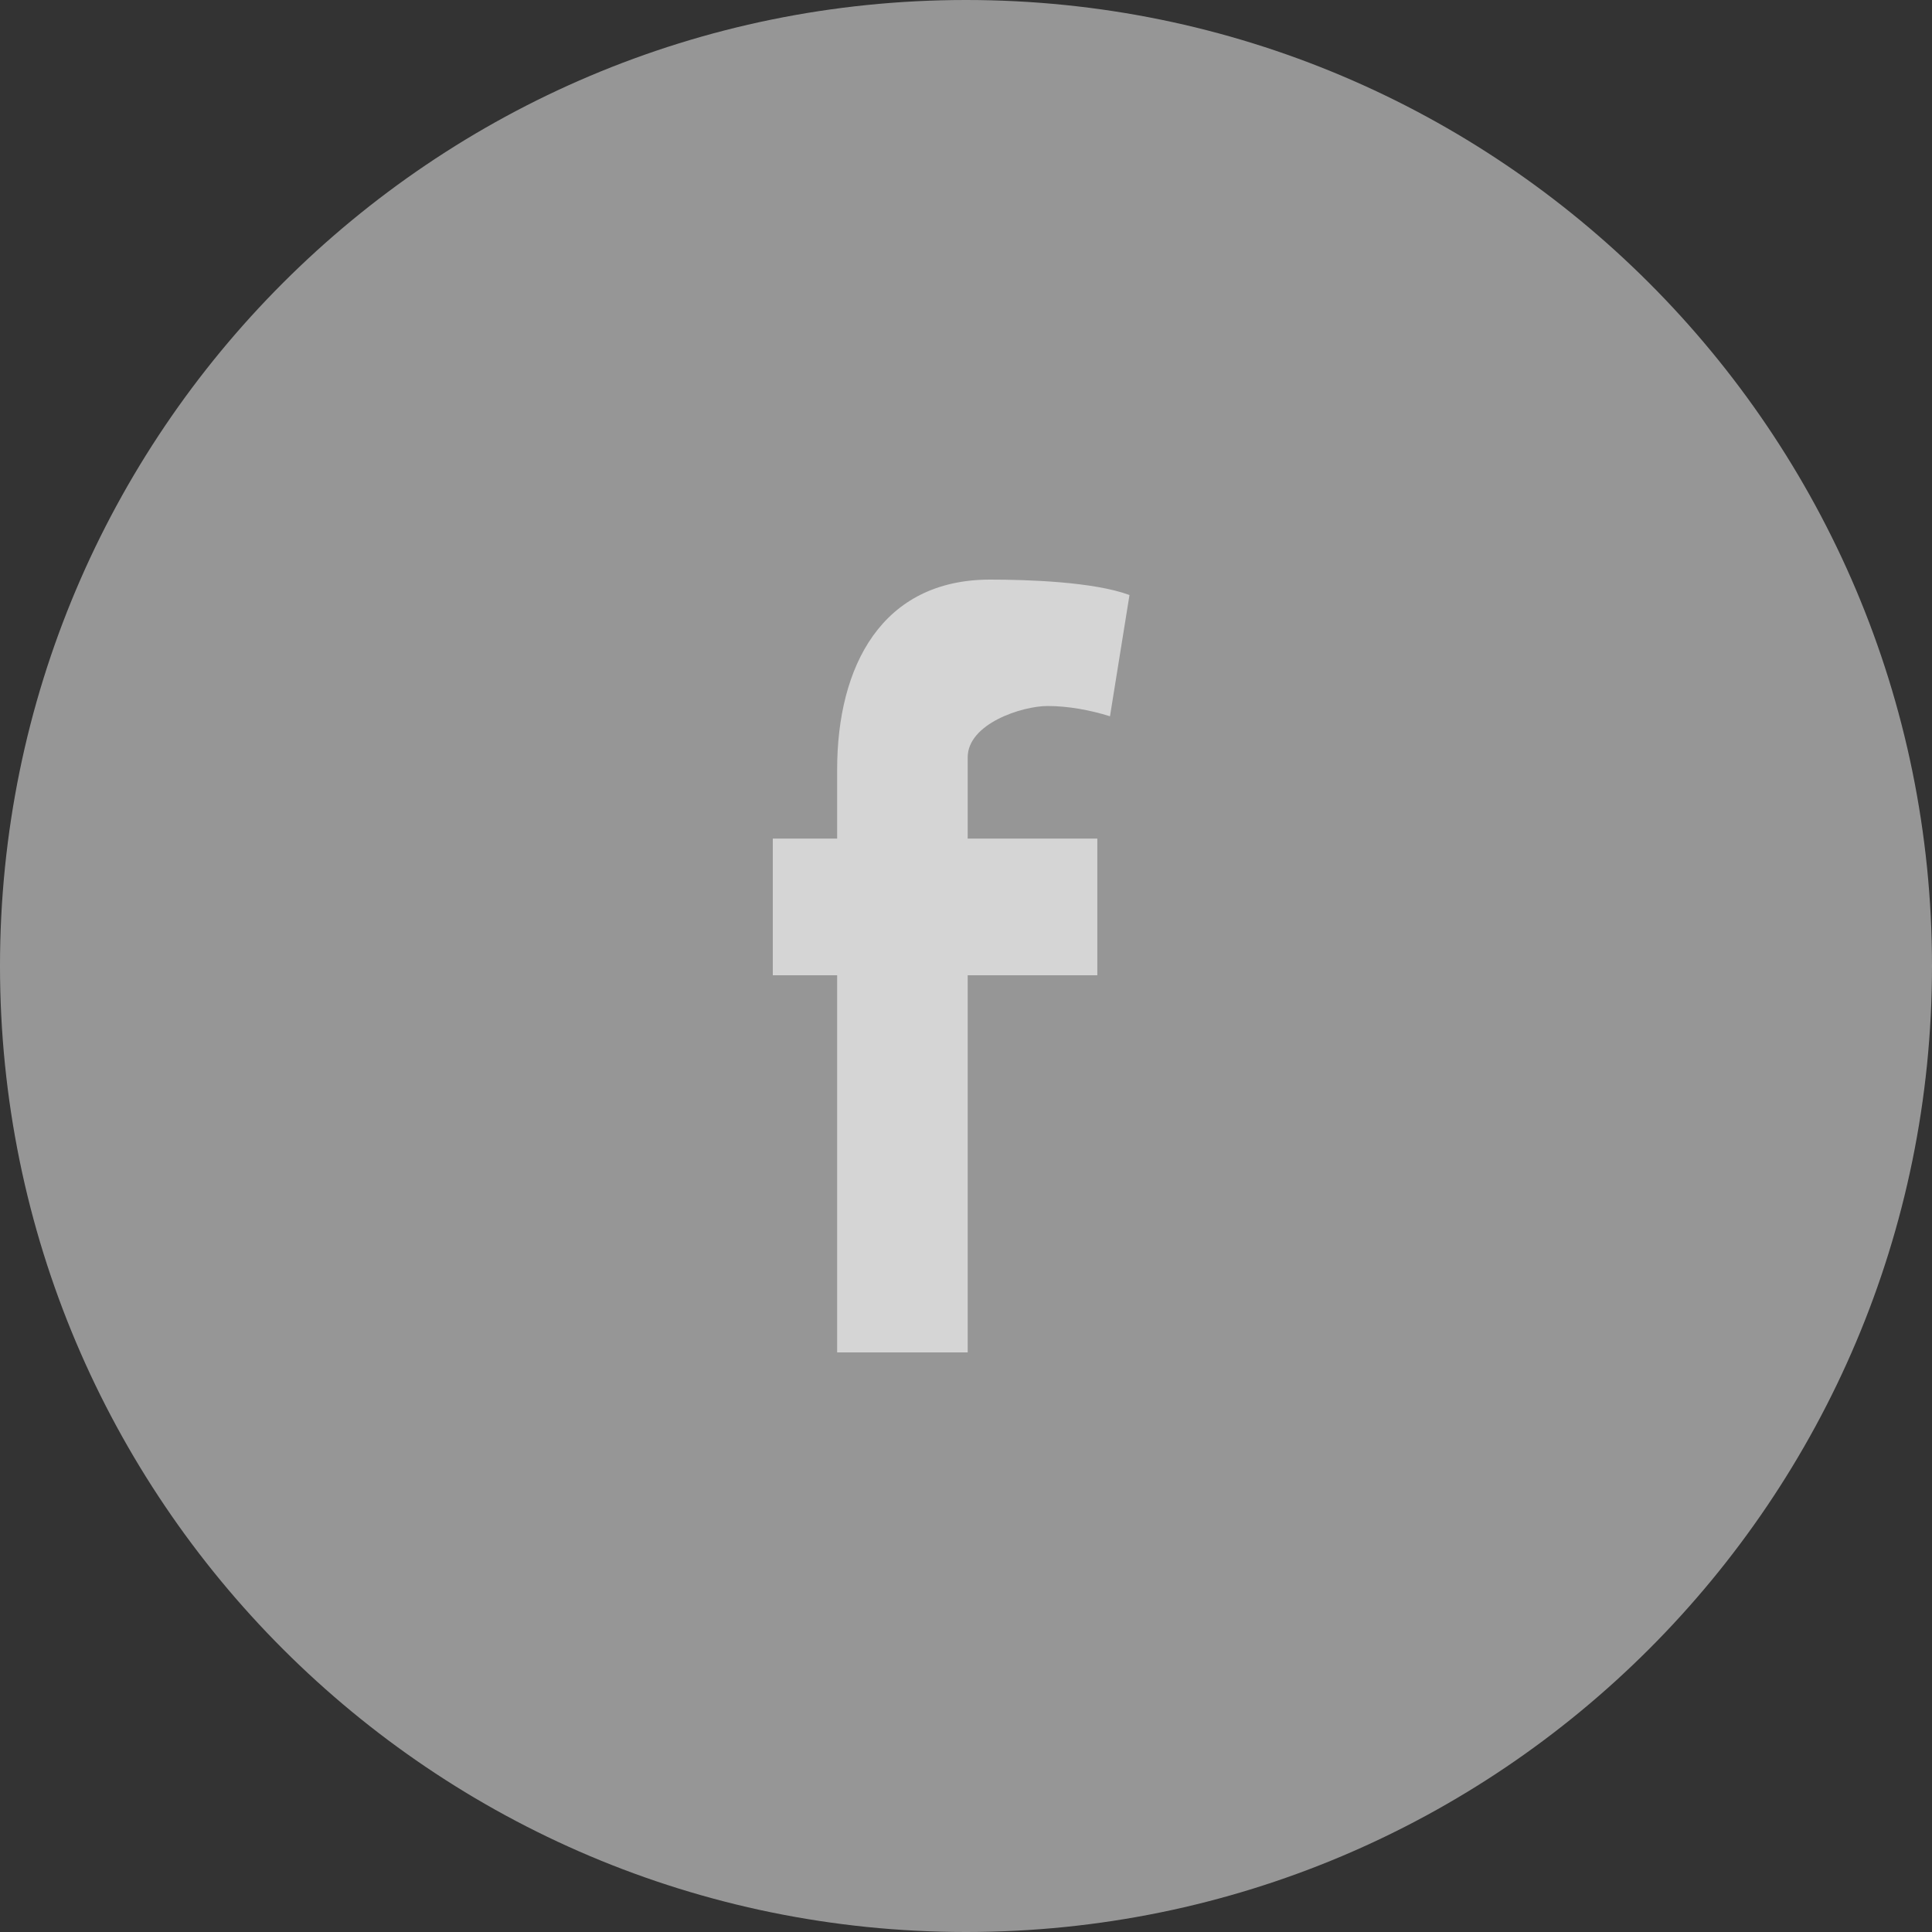 <svg width="40" height="40" viewBox="0 0 40 40" fill="none" xmlns="http://www.w3.org/2000/svg">
<rect x="0" y="0" width="40" height="40" fill="#333333" stroke="none"/>
<path opacity="0.5" fill-rule="evenodd" clip-rule="evenodd" d="M20 40C31.046 40 40 31.046 40 20C40 8.954 31.046 0 20 0C8.954 0 0 8.954 0 20C0 31.046 8.954 40 20 40Z" fill="#FAFAFA"/>
<path fill-rule="evenodd" clip-rule="evenodd" d="M22.981 14.83C22.578 14.702 22.113 14.617 21.69 14.617C21.165 14.617 20.035 14.979 20.035 15.681V17.362H22.719V20.192H20.035V28H17.332V20.192H16V17.362H17.332V15.936C17.332 13.787 18.26 12 20.499 12C21.266 12 22.638 12.043 23.385 12.319L22.981 14.83Z" fill="white" fill-opacity="0.6"/>
</svg>
